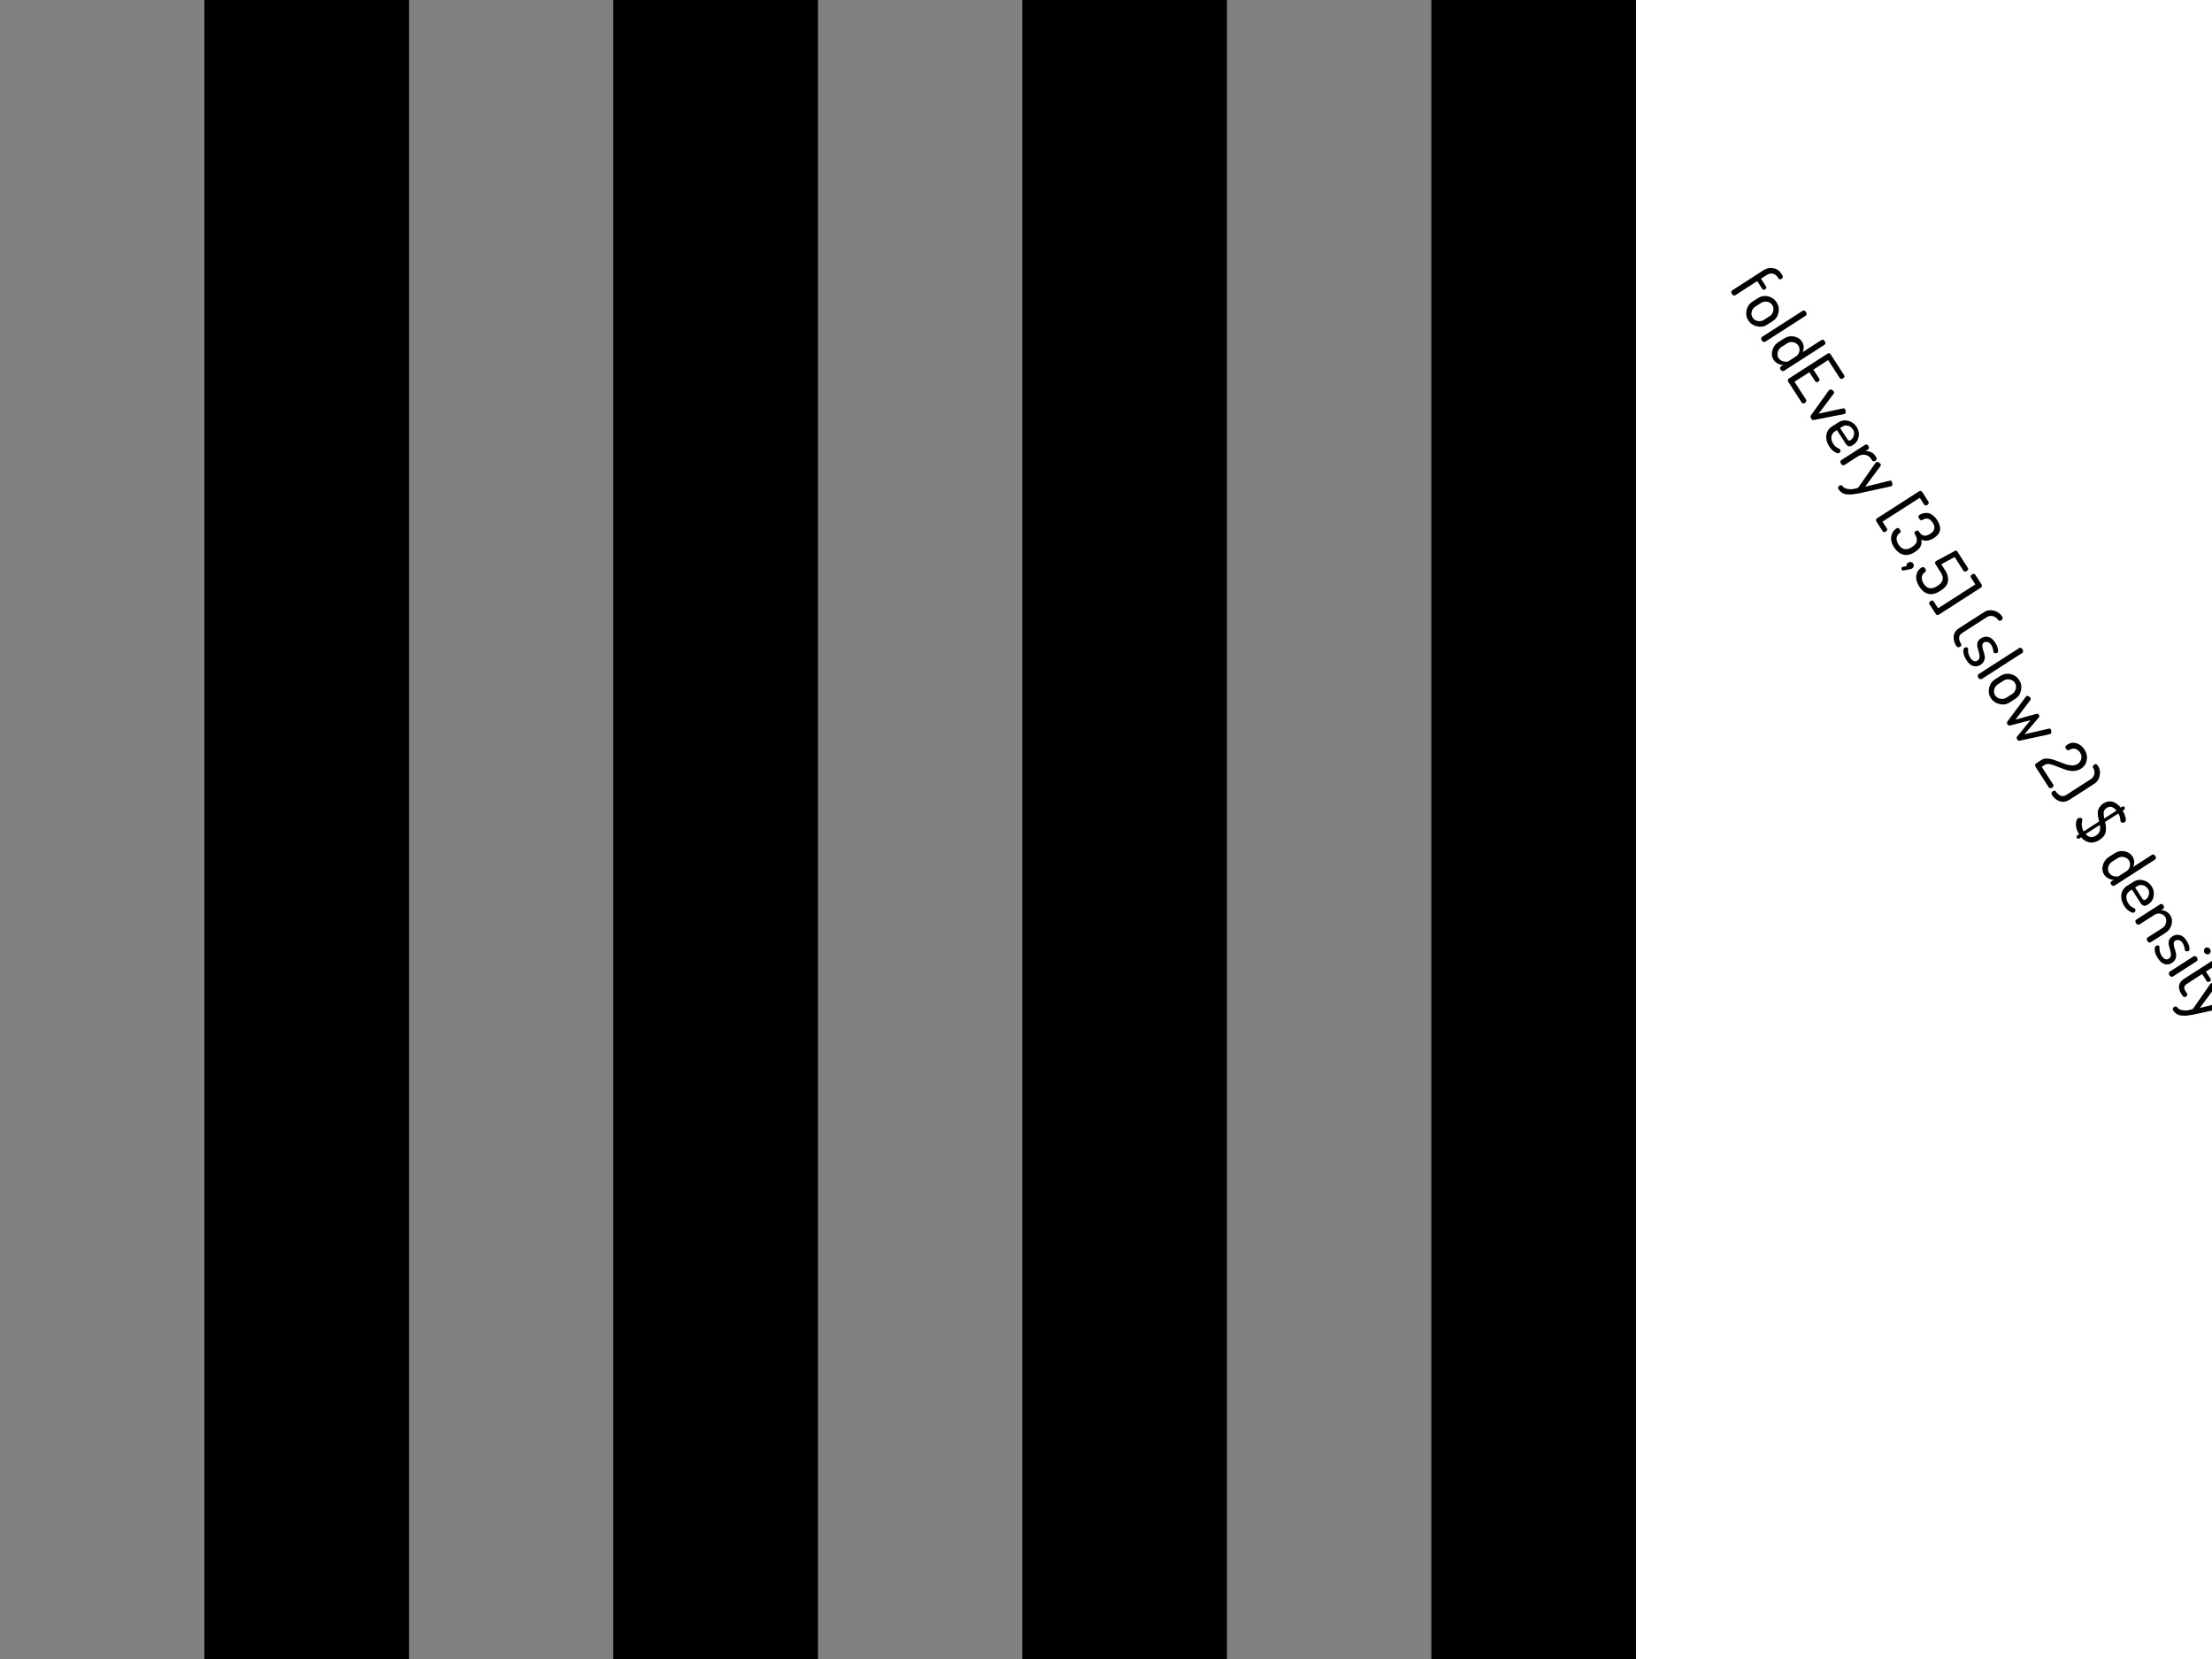 <?xml version="1.0" encoding="UTF-8"?>
<svg xmlns="http://www.w3.org/2000/svg" xmlns:xlink="http://www.w3.org/1999/xlink" width="384pt" height="288pt" viewBox="0 0 384 288" version="1.1">
<g id="surface129">
<path style=" stroke:none;fill-rule:nonzero;fill:rgb(0%,0%,0%);fill-opacity:1;" d="M 0 0 L 284 0 L 284 288 L 0 288 Z M 0 0 "/>
<path style=" stroke:none;fill-rule:nonzero;fill:rgb(50.196%,50.196%,50.196%);fill-opacity:1;" d="M 0 0 L 35.5 0 L 35.5 288 L 0 288 Z M 0 0 "/>
<path style=" stroke:none;fill-rule:nonzero;fill:rgb(0%,0%,0%);fill-opacity:1;" d="M 35.5 0 L 71 0 L 71 288 L 35.5 288 Z M 35.5 0 "/>
<path style=" stroke:none;fill-rule:nonzero;fill:rgb(50.196%,50.196%,50.196%);fill-opacity:1;" d="M 71 0 L 106.5 0 L 106.5 288 L 71 288 Z M 71 0 "/>
<path style=" stroke:none;fill-rule:nonzero;fill:rgb(0%,0%,0%);fill-opacity:1;" d="M 106.5 0 L 142 0 L 142 288 L 106.5 288 Z M 106.5 0 "/>
<path style=" stroke:none;fill-rule:nonzero;fill:rgb(50.196%,50.196%,50.196%);fill-opacity:1;" d="M 142 0 L 177.5 0 L 177.5 288 L 142 288 Z M 142 0 "/>
<path style=" stroke:none;fill-rule:nonzero;fill:rgb(0%,0%,0%);fill-opacity:1;" d="M 177.5 0 L 213 0 L 213 288 L 177.5 288 Z M 177.5 0 "/>
<path style=" stroke:none;fill-rule:nonzero;fill:rgb(50.196%,50.196%,50.196%);fill-opacity:1;" d="M 213 0 L 248.5 0 L 248.5 288 L 213 288 Z M 213 0 "/>
<path style=" stroke:none;fill-rule:nonzero;fill:rgb(0%,0%,0%);fill-opacity:1;" d="M 248.5 0 L 284 0 L 284 288 L 248.5 288 Z M 248.5 0 "/>
<path style=" stroke:none;fill-rule:nonzero;fill:rgb(0%,0%,0%);fill-opacity:1;" d="M 300.688 50.422 L 306.172 46.891 C 306.703 46.559 307.266 46.449 307.859 46.562 C 308.453 46.68 308.898 46.977 309.203 47.453 L 309.438 47.812 C 309.5 47.918 309.516 48.027 309.484 48.141 C 309.453 48.258 309.383 48.344 309.281 48.406 C 309.188 48.469 309.082 48.496 308.969 48.484 C 308.852 48.465 308.766 48.402 308.703 48.297 L 308.562 48.078 C 308.363 47.766 308.094 47.578 307.75 47.516 C 307.414 47.445 307.086 47.508 306.766 47.703 L 305.703 48.375 L 306.594 49.75 C 306.645 49.824 306.656 49.906 306.625 50 C 306.594 50.094 306.531 50.164 306.438 50.219 C 306.352 50.281 306.258 50.305 306.156 50.297 C 306.062 50.285 305.988 50.242 305.938 50.172 L 305.047 48.797 L 301.219 51.266 C 301.133 51.316 301.035 51.316 300.922 51.266 C 300.816 51.223 300.727 51.141 300.656 51.016 C 300.582 50.898 300.547 50.785 300.547 50.672 C 300.547 50.566 300.594 50.484 300.688 50.422 Z M 304.184 52.383 L 305.215 51.727 C 305.734 51.395 306.312 51.301 306.949 51.445 C 307.582 51.594 308.074 51.938 308.418 52.477 C 308.77 53.008 308.879 53.594 308.746 54.242 C 308.621 54.887 308.297 55.383 307.777 55.727 L 306.746 56.383 C 306.234 56.715 305.652 56.805 304.996 56.648 C 304.34 56.492 303.84 56.148 303.496 55.617 C 303.16 55.094 303.062 54.508 303.199 53.852 C 303.344 53.203 303.672 52.719 304.184 52.383 Z M 304.715 53.227 C 304.402 53.422 304.191 53.715 304.09 54.102 C 303.996 54.484 304.051 54.836 304.262 55.148 C 304.457 55.461 304.754 55.652 305.152 55.727 C 305.547 55.797 305.895 55.734 306.199 55.539 L 307.23 54.883 C 307.531 54.684 307.73 54.391 307.824 54.008 C 307.926 53.621 307.875 53.273 307.668 52.961 C 307.469 52.648 307.172 52.457 306.777 52.383 C 306.391 52.312 306.047 52.375 305.746 52.57 Z M 305.871 58.496 L 312.949 53.949 C 313.031 53.887 313.125 53.879 313.23 53.918 C 313.344 53.961 313.438 54.043 313.512 54.168 C 313.594 54.285 313.629 54.402 313.621 54.527 C 313.621 54.645 313.578 54.73 313.496 54.793 L 306.418 59.34 C 306.355 59.379 306.262 59.379 306.137 59.34 C 306.012 59.297 305.91 59.219 305.84 59.105 C 305.766 58.988 305.734 58.871 305.746 58.746 C 305.754 58.621 305.797 58.535 305.871 58.496 Z M 308.695 59.41 L 309.727 58.754 C 310.258 58.41 310.824 58.297 311.43 58.41 C 312.043 58.527 312.508 58.828 312.82 59.316 C 313.016 59.629 313.117 59.941 313.117 60.254 C 313.117 60.574 313.047 60.871 312.914 61.145 L 316.211 59.02 C 316.293 58.957 316.387 58.949 316.492 58.988 C 316.605 59.031 316.699 59.113 316.773 59.238 C 316.855 59.363 316.891 59.484 316.883 59.598 C 316.871 59.703 316.824 59.785 316.742 59.848 L 309.664 64.395 C 309.59 64.434 309.496 64.434 309.383 64.395 C 309.266 64.363 309.172 64.289 309.102 64.176 C 309.039 64.07 309.012 63.961 309.023 63.848 C 309.043 63.73 309.09 63.652 309.164 63.613 L 309.57 63.348 C 309.266 63.367 308.961 63.293 308.648 63.129 C 308.336 62.973 308.078 62.746 307.883 62.457 C 307.578 61.977 307.512 61.43 307.68 60.816 C 307.844 60.211 308.184 59.746 308.695 59.41 Z M 309.227 60.254 C 308.922 60.449 308.719 60.742 308.617 61.129 C 308.512 61.512 308.559 61.855 308.758 62.16 C 308.953 62.461 309.242 62.652 309.617 62.738 C 310 62.832 310.277 62.824 310.445 62.723 L 311.742 61.895 C 312.094 61.664 312.305 61.363 312.367 60.988 C 312.438 60.621 312.383 60.289 312.195 59.988 C 311.984 59.676 311.684 59.484 311.289 59.41 C 310.902 59.34 310.559 59.402 310.258 59.598 Z M 310.523 65.727 L 317.305 61.367 C 317.398 61.305 317.492 61.301 317.586 61.352 C 317.688 61.395 317.773 61.469 317.836 61.57 L 320.148 65.148 C 320.211 65.25 320.219 65.352 320.18 65.445 C 320.148 65.539 320.074 65.617 319.961 65.68 C 319.855 65.75 319.746 65.781 319.633 65.773 C 319.516 65.773 319.434 65.727 319.383 65.633 L 317.367 62.508 L 314.805 64.164 L 315.82 65.742 C 315.883 65.836 315.891 65.93 315.852 66.023 C 315.82 66.117 315.75 66.199 315.648 66.273 C 315.555 66.324 315.453 66.344 315.352 66.336 C 315.258 66.336 315.18 66.289 315.117 66.195 L 314.102 64.617 L 311.523 66.273 L 313.539 69.398 C 313.59 69.492 313.594 69.586 313.555 69.68 C 313.512 69.781 313.438 69.871 313.336 69.945 C 313.23 70.008 313.125 70.039 313.023 70.039 C 312.918 70.039 312.836 69.984 312.773 69.883 L 310.461 66.305 C 310.398 66.199 310.367 66.09 310.367 65.977 C 310.375 65.871 310.43 65.789 310.523 65.727 Z M 317.605 67.652 C 317.707 67.59 317.832 67.598 317.98 67.668 C 318.125 67.73 318.238 67.824 318.324 67.949 C 318.418 68.098 318.418 68.227 318.324 68.34 L 315.715 71.809 L 319.934 70.902 C 320.098 70.859 320.223 70.906 320.309 71.043 C 320.371 71.145 320.406 71.281 320.418 71.449 C 320.426 71.625 320.379 71.746 320.277 71.809 C 320.223 71.848 320.168 71.875 320.105 71.887 L 314.84 72.918 C 314.684 72.949 314.543 72.859 314.418 72.652 C 314.281 72.441 314.262 72.27 314.355 72.137 L 317.465 67.793 C 317.535 67.723 317.582 67.676 317.605 67.652 Z M 318.066 74.004 L 319.129 73.332 C 319.648 72.988 320.223 72.895 320.848 73.051 C 321.473 73.207 321.961 73.562 322.316 74.113 C 322.66 74.637 322.773 75.195 322.66 75.801 C 322.555 76.414 322.238 76.895 321.707 77.238 C 321.508 77.363 321.336 77.441 321.191 77.473 C 321.043 77.504 320.918 77.488 320.816 77.426 C 320.711 77.363 320.621 77.289 320.551 77.207 C 320.477 77.133 320.395 77.02 320.301 76.863 L 318.879 74.66 L 318.582 74.863 C 318.195 75.102 317.977 75.426 317.926 75.832 C 317.883 76.238 317.996 76.652 318.27 77.082 C 318.414 77.309 318.57 77.48 318.738 77.598 C 318.914 77.723 319.07 77.809 319.207 77.863 C 319.34 77.926 319.426 77.988 319.457 78.051 C 319.52 78.145 319.527 78.254 319.488 78.379 C 319.445 78.504 319.379 78.59 319.285 78.645 C 319.137 78.738 318.883 78.68 318.52 78.473 C 318.164 78.273 317.84 77.949 317.551 77.504 C 317.133 76.848 316.965 76.191 317.051 75.535 C 317.145 74.887 317.48 74.379 318.066 74.004 Z M 319.441 74.301 L 320.645 76.16 C 320.758 76.336 320.855 76.441 320.941 76.473 C 321.023 76.512 321.121 76.492 321.238 76.41 C 321.551 76.211 321.746 75.926 321.832 75.551 C 321.926 75.184 321.867 74.848 321.66 74.535 C 321.449 74.215 321.164 74.004 320.801 73.91 C 320.445 73.816 320.113 73.875 319.801 74.082 Z M 319.609 79.902 L 323.812 77.199 C 323.895 77.148 323.988 77.145 324.094 77.184 C 324.195 77.227 324.289 77.309 324.375 77.434 C 324.438 77.539 324.461 77.648 324.453 77.762 C 324.453 77.867 324.41 77.945 324.328 77.996 L 323.844 78.309 C 324.156 78.289 324.469 78.348 324.781 78.48 C 325.094 78.605 325.344 78.816 325.531 79.105 L 325.75 79.449 C 325.801 79.531 325.805 79.625 325.766 79.73 C 325.734 79.844 325.664 79.934 325.562 79.996 C 325.469 80.066 325.363 80.094 325.25 80.074 C 325.133 80.062 325.051 80.016 325 79.934 L 324.781 79.59 C 324.551 79.246 324.219 79.039 323.781 78.965 C 323.344 78.883 322.906 78.98 322.469 79.262 L 320.156 80.746 C 320.094 80.785 320 80.785 319.875 80.746 C 319.758 80.703 319.664 80.625 319.594 80.512 C 319.52 80.395 319.484 80.277 319.484 80.152 C 319.492 80.027 319.535 79.941 319.609 79.902 Z M 325.684 80.234 C 325.797 80.172 325.934 80.18 326.09 80.25 C 326.246 80.312 326.363 80.406 326.449 80.531 C 326.531 80.668 326.531 80.793 326.449 80.906 L 323.777 84.5 L 328.09 83.438 C 328.223 83.414 328.328 83.469 328.402 83.594 C 328.473 83.707 328.512 83.852 328.512 84.031 C 328.52 84.207 328.469 84.332 328.355 84.406 C 328.312 84.426 328.27 84.438 328.23 84.438 L 323.137 85.547 L 322.496 85.688 C 322.391 85.695 322.188 85.723 321.887 85.766 C 321.594 85.816 321.375 85.844 321.23 85.844 C 321.086 85.844 320.895 85.832 320.652 85.812 C 320.414 85.801 320.223 85.766 320.074 85.703 C 319.93 85.641 319.773 85.547 319.605 85.422 C 319.441 85.297 319.305 85.148 319.199 84.984 C 319.023 84.711 319.059 84.492 319.309 84.328 C 319.551 84.18 319.723 84.191 319.824 84.359 C 320.023 84.66 320.387 84.844 320.918 84.906 C 321.438 84.977 321.996 84.895 322.59 84.656 L 325.59 80.344 C 325.621 80.305 325.652 80.266 325.684 80.234 Z M 325.801 90.012 L 333.191 85.262 C 333.273 85.211 333.367 85.207 333.473 85.246 C 333.574 85.289 333.66 85.355 333.723 85.449 L 334.785 87.105 C 334.836 87.199 334.84 87.301 334.801 87.402 C 334.77 87.496 334.699 87.582 334.598 87.652 C 334.492 87.715 334.383 87.746 334.27 87.746 C 334.164 87.746 334.086 87.699 334.035 87.605 L 333.27 86.418 L 326.801 90.559 L 327.566 91.746 C 327.617 91.84 327.629 91.934 327.598 92.027 C 327.566 92.121 327.492 92.207 327.379 92.293 C 327.285 92.344 327.18 92.371 327.066 92.371 C 326.961 92.371 326.883 92.324 326.832 92.23 L 325.77 90.574 C 325.707 90.48 325.676 90.375 325.676 90.262 C 325.676 90.145 325.715 90.062 325.801 90.012 Z M 329.164 91.773 C 329.32 91.672 329.438 91.633 329.523 91.664 C 329.617 91.688 329.711 91.77 329.805 91.914 C 329.906 92.07 329.953 92.203 329.945 92.305 C 329.934 92.398 329.871 92.484 329.758 92.555 C 329.496 92.719 329.328 92.98 329.258 93.336 C 329.195 93.688 329.305 94.09 329.586 94.539 C 330.168 95.434 330.93 95.586 331.867 94.992 L 332.039 94.867 C 332.871 94.336 332.996 93.621 332.414 92.727 C 332.289 92.52 332.34 92.344 332.57 92.195 C 332.809 92.039 332.992 92.066 333.117 92.273 C 333.367 92.656 333.641 92.891 333.945 92.977 C 334.258 93.059 334.637 92.953 335.086 92.664 C 335.875 92.164 336.027 91.535 335.539 90.773 C 335.258 90.336 334.961 90.094 334.648 90.039 C 334.344 89.988 334.062 90.051 333.805 90.227 C 333.555 90.383 333.344 90.328 333.18 90.055 C 333.055 89.867 333 89.727 333.023 89.633 C 333.043 89.539 333.137 89.441 333.305 89.336 C 333.48 89.223 333.68 89.145 333.898 89.102 C 334.125 89.051 334.371 89.035 334.633 89.055 C 334.902 89.078 335.184 89.195 335.477 89.414 C 335.777 89.625 336.055 89.922 336.305 90.305 C 337.125 91.598 336.945 92.621 335.758 93.383 C 335.328 93.652 334.922 93.809 334.539 93.852 C 334.152 93.891 333.82 93.828 333.539 93.664 C 333.703 94.516 333.387 95.199 332.586 95.711 L 332.414 95.836 C 331.664 96.305 330.98 96.449 330.367 96.273 C 329.762 96.105 329.246 95.695 328.82 95.039 C 328.371 94.34 328.203 93.688 328.32 93.086 C 328.445 92.492 328.727 92.055 329.164 91.773 Z M 331.246 97.668 C 331.402 97.574 331.562 97.543 331.73 97.574 C 331.895 97.594 332.027 97.676 332.121 97.824 C 332.215 97.969 332.246 98.125 332.215 98.293 C 332.184 98.457 332.082 98.594 331.918 98.699 C 331.812 98.77 331.312 98.887 330.418 99.043 C 330.305 99.062 330.215 99.02 330.152 98.918 C 330.102 98.832 330.082 98.746 330.09 98.652 C 330.09 98.566 330.129 98.504 330.199 98.465 C 330.242 98.434 330.285 98.41 330.324 98.402 L 330.965 98.293 C 330.922 98.031 331.016 97.824 331.246 97.668 Z M 333.543 98.539 C 333.812 98.363 334.035 98.422 334.215 98.711 C 334.402 98.992 334.379 99.207 334.152 99.352 C 333.828 99.559 333.652 99.844 333.621 100.211 C 333.598 100.586 333.707 100.961 333.949 101.336 C 334.23 101.762 334.562 102.016 334.949 102.102 C 335.344 102.184 335.77 102.074 336.23 101.773 L 336.434 101.648 C 336.891 101.355 337.156 101.016 337.23 100.633 C 337.312 100.246 337.219 99.844 336.949 99.43 L 336.027 97.992 C 335.859 97.734 335.887 97.535 336.105 97.398 C 336.176 97.348 336.262 97.301 336.355 97.258 L 339.324 95.664 C 339.52 95.551 339.668 95.562 339.762 95.695 L 341.621 98.602 C 341.684 98.695 341.691 98.789 341.652 98.883 C 341.609 98.977 341.535 99.062 341.434 99.133 C 341.328 99.195 341.219 99.227 341.105 99.227 C 341 99.227 340.918 99.18 340.855 99.086 L 339.324 96.695 L 337.012 97.961 L 337.668 98.977 C 338.082 99.633 338.25 100.266 338.168 100.883 C 338.082 101.496 337.684 102.031 336.965 102.492 L 336.762 102.617 C 336.02 103.094 335.344 103.25 334.73 103.086 C 334.125 102.918 333.613 102.508 333.199 101.852 C 332.762 101.172 332.582 100.527 332.668 99.914 C 332.762 99.312 333.051 98.852 333.543 98.539 Z M 335.125 104.359 C 335.238 104.273 335.344 104.242 335.438 104.25 C 335.539 104.262 335.617 104.305 335.672 104.391 L 336.453 105.594 L 342.922 101.453 L 342.141 100.25 C 342.086 100.168 342.082 100.074 342.125 99.969 C 342.164 99.867 342.238 99.781 342.344 99.719 C 342.445 99.648 342.551 99.617 342.656 99.625 C 342.758 99.625 342.836 99.668 342.891 99.75 L 343.969 101.406 C 344.031 101.512 344.055 101.621 344.047 101.734 C 344.047 101.852 344.004 101.934 343.922 101.984 L 336.531 106.734 C 336.445 106.785 336.352 106.789 336.25 106.75 C 336.156 106.707 336.078 106.633 336.016 106.531 L 334.938 104.875 C 334.883 104.789 334.879 104.695 334.922 104.594 C 334.961 104.488 335.031 104.41 335.125 104.359 Z M 340.113 109.035 L 344.395 106.285 C 344.926 105.941 345.496 105.848 346.113 106.004 C 346.738 106.152 347.215 106.484 347.551 107.004 C 347.727 107.277 347.691 107.496 347.441 107.66 C 347.324 107.734 347.215 107.77 347.113 107.77 C 347.02 107.762 346.941 107.715 346.879 107.629 C 346.637 107.266 346.324 107.043 345.941 106.957 C 345.566 106.875 345.227 106.934 344.926 107.129 L 340.645 109.879 C 340.277 110.105 340.098 110.395 340.098 110.738 C 340.105 111.082 340.215 111.418 340.426 111.754 C 340.551 111.941 340.488 112.117 340.238 112.285 C 339.988 112.441 339.77 112.379 339.582 112.098 C 339.238 111.555 339.098 110.996 339.16 110.426 C 339.23 109.852 339.551 109.391 340.113 109.035 Z M 341.062 112.445 C 341.145 112.395 341.242 112.367 341.359 112.367 C 341.484 112.367 341.57 112.41 341.625 112.492 C 341.664 112.547 341.676 112.641 341.656 112.789 C 341.645 112.945 341.66 113.141 341.703 113.383 C 341.754 113.633 341.859 113.887 342.016 114.148 C 342.234 114.48 342.453 114.684 342.672 114.758 C 342.891 114.828 343.094 114.805 343.281 114.68 C 343.5 114.543 343.617 114.344 343.641 114.086 C 343.66 113.824 343.625 113.555 343.531 113.273 C 343.445 112.992 343.367 112.703 343.297 112.414 C 343.223 112.125 343.223 111.832 343.297 111.539 C 343.379 111.25 343.578 111.004 343.891 110.805 C 344.273 110.555 344.691 110.477 345.141 110.57 C 345.598 110.664 346.004 110.992 346.359 111.555 C 346.598 111.91 346.754 112.27 346.828 112.633 C 346.91 113.008 346.879 113.234 346.734 113.32 C 346.66 113.371 346.551 113.398 346.406 113.398 C 346.258 113.406 346.156 113.367 346.094 113.273 C 346.082 113.242 346.051 113.078 346 112.789 C 345.945 112.5 345.848 112.238 345.703 112.008 C 345.504 111.695 345.281 111.516 345.031 111.461 C 344.789 111.398 344.578 111.426 344.391 111.539 C 344.211 111.656 344.125 111.832 344.125 112.07 C 344.125 112.312 344.172 112.57 344.266 112.852 C 344.367 113.141 344.453 113.434 344.516 113.727 C 344.586 114.027 344.57 114.328 344.469 114.633 C 344.363 114.934 344.145 115.195 343.812 115.414 C 343.383 115.684 342.953 115.746 342.516 115.602 C 342.086 115.465 341.707 115.125 341.375 114.586 C 341.07 114.137 340.895 113.695 340.844 113.258 C 340.801 112.828 340.875 112.562 341.062 112.445 Z M 343.461 117.043 L 350.539 112.496 C 350.621 112.434 350.715 112.426 350.82 112.465 C 350.934 112.508 351.027 112.59 351.102 112.715 C 351.184 112.832 351.219 112.949 351.211 113.074 C 351.211 113.191 351.168 113.277 351.086 113.34 L 344.008 117.887 C 343.945 117.926 343.852 117.926 343.727 117.887 C 343.602 117.844 343.5 117.766 343.43 117.652 C 343.355 117.535 343.324 117.418 343.336 117.293 C 343.344 117.168 343.387 117.082 343.461 117.043 Z M 346.289 117.957 L 347.32 117.301 C 347.84 116.969 348.418 116.875 349.055 117.02 C 349.688 117.168 350.18 117.512 350.523 118.051 C 350.875 118.582 350.984 119.168 350.852 119.816 C 350.727 120.461 350.402 120.957 349.883 121.301 L 348.852 121.957 C 348.34 122.289 347.758 122.379 347.102 122.223 C 346.445 122.066 345.945 121.723 345.602 121.191 C 345.266 120.668 345.168 120.082 345.305 119.426 C 345.449 118.777 345.777 118.293 346.289 117.957 Z M 346.82 118.801 C 346.508 118.996 346.297 119.289 346.195 119.676 C 346.102 120.059 346.156 120.41 346.367 120.723 C 346.562 121.035 346.859 121.227 347.258 121.301 C 347.652 121.371 348 121.309 348.305 121.113 L 349.336 120.457 C 349.637 120.258 349.836 119.965 349.93 119.582 C 350.031 119.195 349.98 118.848 349.773 118.535 C 349.574 118.223 349.277 118.031 348.883 117.957 C 348.496 117.887 348.152 117.949 347.852 118.145 Z M 351.77 120.852 C 351.871 120.789 351.992 120.789 352.129 120.852 C 352.273 120.914 352.387 121.008 352.473 121.133 C 352.566 121.281 352.566 121.41 352.473 121.523 L 349.879 124.93 L 353.551 123.914 C 353.707 123.871 353.836 123.934 353.941 124.102 C 354.055 124.266 354.055 124.414 353.941 124.539 L 351.457 127.461 L 355.676 126.492 C 355.801 126.438 355.91 126.484 356.004 126.633 C 356.074 126.758 356.113 126.898 356.113 127.055 C 356.113 127.211 356.059 127.32 355.957 127.383 C 355.902 127.422 355.848 127.449 355.785 127.461 L 350.598 128.586 C 350.43 128.617 350.293 128.543 350.191 128.367 C 350.066 128.18 350.051 128.023 350.145 127.898 L 352.488 125.023 L 348.941 125.945 C 348.762 125.984 348.613 125.914 348.488 125.727 C 348.371 125.547 348.371 125.387 348.488 125.242 L 351.645 121.008 C 351.707 120.926 351.746 120.875 351.77 120.852 Z M 353.43 132.547 L 354.414 131.906 C 354.715 131.719 355.086 131.648 355.523 131.688 C 355.961 131.73 356.402 131.84 356.852 132.016 L 358.211 132.531 C 358.656 132.707 359.102 132.816 359.539 132.859 C 359.984 132.898 360.355 132.828 360.648 132.641 C 360.969 132.43 361.184 132.148 361.289 131.781 C 361.402 131.406 361.336 131.023 361.086 130.625 C 360.867 130.293 360.59 130.086 360.258 130 C 359.934 129.906 359.602 129.969 359.258 130.188 C 359.164 130.25 359.055 130.262 358.93 130.219 C 358.812 130.18 358.715 130.094 358.633 129.969 C 358.465 129.711 358.547 129.477 358.883 129.266 C 359.391 128.934 359.93 128.855 360.492 129.031 C 361.055 129.211 361.512 129.574 361.867 130.125 C 362.242 130.719 362.371 131.336 362.258 131.969 C 362.141 132.602 361.805 133.098 361.242 133.453 C 360.898 133.672 360.516 133.797 360.102 133.828 C 359.695 133.859 359.305 133.82 358.93 133.719 C 358.555 133.613 358.168 133.484 357.773 133.328 L 356.68 132.906 C 356.355 132.77 356.039 132.68 355.727 132.641 C 355.414 132.609 355.156 132.656 354.961 132.781 L 354.445 133.125 L 356.445 136.219 C 356.496 136.301 356.5 136.395 356.461 136.5 C 356.418 136.602 356.344 136.688 356.242 136.75 C 356.148 136.812 356.043 136.836 355.93 136.828 C 355.812 136.828 355.73 136.785 355.68 136.703 L 353.367 133.109 C 353.312 133.023 353.289 132.922 353.289 132.797 C 353.297 132.68 353.344 132.598 353.43 132.547 Z M 356.348 137.371 C 356.598 137.207 356.777 137.215 356.895 137.402 C 357.113 137.734 357.379 137.973 357.691 138.121 C 358.004 138.266 358.34 138.223 358.707 137.996 L 362.988 135.246 C 363.289 135.051 363.48 134.77 363.566 134.402 C 363.66 134.027 363.586 133.652 363.348 133.277 C 363.293 133.195 363.285 133.105 363.316 133.012 C 363.355 132.91 363.434 132.82 363.551 132.746 C 363.801 132.582 364.008 132.633 364.176 132.902 C 364.52 133.426 364.629 134.004 364.504 134.637 C 364.387 135.262 364.066 135.746 363.535 136.09 L 359.254 138.84 C 358.691 139.191 358.133 139.281 357.582 139.105 C 357.039 138.938 356.59 138.578 356.238 138.027 C 356.059 137.746 356.098 137.527 356.348 137.371 Z M 360.75 142.055 C 360.863 141.984 360.992 141.957 361.141 141.977 C 361.285 141.988 361.391 142.035 361.453 142.117 C 361.484 142.172 361.488 142.273 361.469 142.43 C 361.445 142.574 361.422 142.727 361.391 142.883 C 361.359 143.039 361.367 143.246 361.422 143.508 C 361.473 143.777 361.57 144.055 361.719 144.336 L 364.406 142.602 L 364.25 141.93 C 364.219 141.773 364.191 141.562 364.172 141.289 C 364.16 141.008 364.18 140.785 364.234 140.617 C 364.297 140.441 364.398 140.25 364.547 140.039 C 364.703 139.82 364.898 139.633 365.141 139.477 C 365.453 139.281 365.754 139.164 366.047 139.133 C 366.348 139.094 366.625 139.125 366.875 139.227 C 367.133 139.332 367.363 139.461 367.562 139.617 C 367.77 139.773 367.969 139.969 368.156 140.195 L 368.453 140.008 C 368.504 139.977 368.566 139.973 368.641 139.992 C 368.711 140.004 368.773 140.051 368.828 140.133 C 368.859 140.195 368.867 140.273 368.859 140.367 C 368.859 140.453 368.832 140.508 368.781 140.539 L 368.484 140.727 C 368.734 141.133 368.906 141.539 369 141.945 C 369.094 142.344 369.047 142.602 368.859 142.727 C 368.766 142.789 368.641 142.82 368.484 142.82 C 368.336 142.828 368.227 142.777 368.156 142.664 C 368.133 142.633 368.102 142.453 368.062 142.133 C 368.02 141.812 367.914 141.504 367.75 141.211 L 365.422 142.695 C 365.516 143.008 365.566 143.277 365.578 143.508 C 365.598 143.734 365.594 143.996 365.562 144.289 C 365.531 144.59 365.422 144.867 365.234 145.117 C 365.047 145.367 364.785 145.602 364.453 145.82 C 363.867 146.195 363.301 146.336 362.75 146.242 C 362.195 146.148 361.707 145.852 361.281 145.352 L 360.922 145.586 C 360.867 145.617 360.801 145.617 360.719 145.586 C 360.633 145.562 360.578 145.523 360.547 145.461 C 360.492 145.375 360.473 145.293 360.484 145.211 C 360.504 145.137 360.539 145.086 360.594 145.055 L 360.938 144.836 C 360.562 144.25 360.375 143.68 360.375 143.117 C 360.383 142.562 360.508 142.211 360.75 142.055 Z M 365.734 140.242 C 365.422 140.453 365.242 140.695 365.203 140.977 C 365.172 141.258 365.203 141.629 365.297 142.086 L 367.422 140.727 C 366.867 140.039 366.305 139.879 365.734 140.242 Z M 362.062 144.789 C 362.594 145.391 363.191 145.48 363.859 145.055 C 364.211 144.824 364.43 144.559 364.516 144.258 C 364.598 143.965 364.602 143.617 364.531 143.211 Z M 366.074 148.777 L 367.105 148.121 C 367.637 147.777 368.203 147.664 368.809 147.777 C 369.422 147.895 369.887 148.195 370.199 148.684 C 370.395 148.996 370.496 149.309 370.496 149.621 C 370.496 149.941 370.426 150.238 370.293 150.512 L 373.59 148.387 C 373.672 148.324 373.766 148.316 373.871 148.355 C 373.984 148.398 374.078 148.48 374.152 148.605 C 374.234 148.73 374.27 148.852 374.262 148.965 C 374.25 149.07 374.203 149.152 374.121 149.215 L 367.043 153.762 C 366.969 153.801 366.875 153.801 366.762 153.762 C 366.645 153.73 366.551 153.656 366.48 153.543 C 366.418 153.438 366.391 153.328 366.402 153.215 C 366.422 153.098 366.469 153.02 366.543 152.98 L 366.949 152.715 C 366.645 152.734 366.34 152.66 366.027 152.496 C 365.715 152.34 365.457 152.113 365.262 151.824 C 364.957 151.344 364.891 150.797 365.059 150.184 C 365.223 149.578 365.562 149.113 366.074 148.777 Z M 366.605 149.621 C 366.301 149.816 366.098 150.109 365.996 150.496 C 365.891 150.879 365.938 151.223 366.137 151.527 C 366.332 151.828 366.621 152.02 366.996 152.105 C 367.379 152.199 367.656 152.191 367.824 152.09 L 369.121 151.262 C 369.473 151.031 369.684 150.73 369.746 150.355 C 369.816 149.988 369.762 149.656 369.574 149.355 C 369.363 149.043 369.062 148.852 368.668 148.777 C 368.281 148.707 367.938 148.77 367.637 148.965 Z M 369.277 153.766 L 370.34 153.094 C 370.859 152.75 371.434 152.656 372.059 152.812 C 372.684 152.969 373.172 153.324 373.527 153.875 C 373.871 154.398 373.984 154.957 373.871 155.562 C 373.766 156.176 373.449 156.656 372.918 157 C 372.719 157.125 372.547 157.203 372.402 157.234 C 372.254 157.266 372.129 157.25 372.027 157.188 C 371.922 157.125 371.832 157.051 371.762 156.969 C 371.688 156.895 371.605 156.781 371.512 156.625 L 370.09 154.422 L 369.793 154.625 C 369.406 154.863 369.188 155.188 369.137 155.594 C 369.094 156 369.207 156.414 369.48 156.844 C 369.625 157.07 369.781 157.242 369.949 157.359 C 370.125 157.484 370.281 157.57 370.418 157.625 C 370.551 157.688 370.637 157.75 370.668 157.812 C 370.73 157.906 370.738 158.016 370.699 158.141 C 370.656 158.266 370.59 158.352 370.496 158.406 C 370.348 158.5 370.094 158.441 369.73 158.234 C 369.375 158.035 369.051 157.711 368.762 157.266 C 368.344 156.609 368.176 155.953 368.262 155.297 C 368.355 154.648 368.691 154.141 369.277 153.766 Z M 370.652 154.062 L 371.855 155.922 C 371.969 156.098 372.066 156.203 372.152 156.234 C 372.234 156.273 372.332 156.254 372.449 156.172 C 372.762 155.973 372.957 155.688 373.043 155.312 C 373.137 154.945 373.078 154.609 372.871 154.297 C 372.66 153.977 372.375 153.766 372.012 153.672 C 371.656 153.578 371.324 153.637 371.012 153.844 Z M 370.824 159.664 L 375.027 156.961 C 375.109 156.91 375.203 156.906 375.309 156.945 C 375.41 156.988 375.504 157.07 375.59 157.195 C 375.652 157.289 375.676 157.395 375.668 157.508 C 375.656 157.625 375.613 157.707 375.543 157.758 L 375.121 158.039 C 375.41 158 375.703 158.055 375.996 158.211 C 376.297 158.359 376.551 158.586 376.762 158.898 C 377.062 159.367 377.137 159.898 376.98 160.492 C 376.832 161.094 376.496 161.57 375.965 161.914 L 373.355 163.586 C 373.262 163.648 373.16 163.652 373.059 163.602 C 372.953 163.547 372.863 163.469 372.793 163.367 C 372.719 163.25 372.676 163.137 372.668 163.023 C 372.668 162.906 372.715 162.82 372.809 162.758 L 375.418 161.086 C 375.719 160.887 375.918 160.594 376.012 160.211 C 376.113 159.824 376.066 159.477 375.871 159.164 C 375.684 158.883 375.406 158.703 375.043 158.617 C 374.688 158.535 374.332 158.609 373.98 158.836 L 371.371 160.508 C 371.309 160.547 371.215 160.543 371.09 160.492 C 370.965 160.449 370.871 160.375 370.809 160.273 C 370.734 160.156 370.699 160.039 370.699 159.914 C 370.707 159.789 370.75 159.703 370.824 159.664 Z M 374.289 164.195 C 374.371 164.145 374.469 164.117 374.586 164.117 C 374.711 164.117 374.797 164.16 374.852 164.242 C 374.891 164.297 374.902 164.391 374.883 164.539 C 374.871 164.695 374.887 164.891 374.93 165.133 C 374.98 165.383 375.086 165.637 375.242 165.898 C 375.461 166.23 375.68 166.434 375.898 166.508 C 376.117 166.578 376.32 166.555 376.508 166.43 C 376.727 166.293 376.844 166.094 376.867 165.836 C 376.887 165.574 376.852 165.305 376.758 165.023 C 376.672 164.742 376.594 164.453 376.523 164.164 C 376.449 163.875 376.449 163.582 376.523 163.289 C 376.605 163 376.805 162.754 377.117 162.555 C 377.5 162.305 377.918 162.227 378.367 162.32 C 378.824 162.414 379.23 162.742 379.586 163.305 C 379.824 163.66 379.98 164.02 380.055 164.383 C 380.137 164.758 380.105 164.984 379.961 165.07 C 379.887 165.121 379.777 165.148 379.633 165.148 C 379.484 165.156 379.383 165.117 379.32 165.023 C 379.309 164.992 379.277 164.828 379.227 164.539 C 379.172 164.25 379.074 163.988 378.93 163.758 C 378.73 163.445 378.508 163.266 378.258 163.211 C 378.016 163.148 377.805 163.176 377.617 163.289 C 377.438 163.406 377.352 163.582 377.352 163.82 C 377.352 164.062 377.398 164.32 377.492 164.602 C 377.594 164.891 377.68 165.184 377.742 165.477 C 377.812 165.777 377.797 166.078 377.695 166.383 C 377.59 166.684 377.371 166.945 377.039 167.164 C 376.609 167.434 376.18 167.496 375.742 167.352 C 375.312 167.215 374.934 166.875 374.602 166.336 C 374.297 165.887 374.121 165.445 374.07 165.008 C 374.027 164.578 374.102 164.312 374.289 164.195 Z M 382.613 164.918 C 382.645 164.754 382.723 164.633 382.848 164.559 C 382.973 164.477 383.113 164.457 383.27 164.496 C 383.434 164.527 383.57 164.621 383.676 164.777 C 383.758 164.914 383.785 165.066 383.754 165.23 C 383.723 165.398 383.645 165.523 383.52 165.605 C 383.395 165.68 383.246 165.695 383.082 165.652 C 382.914 165.613 382.785 165.523 382.691 165.387 C 382.605 165.242 382.582 165.086 382.613 164.918 Z M 376.629 168.699 L 380.832 165.996 C 380.914 165.945 381.008 165.945 381.113 165.996 C 381.227 166.039 381.32 166.117 381.395 166.23 C 381.465 166.355 381.504 166.477 381.504 166.59 C 381.504 166.707 381.461 166.789 381.379 166.84 L 377.176 169.543 C 377.113 169.582 377.02 169.582 376.895 169.543 C 376.777 169.5 376.684 169.422 376.613 169.309 C 376.539 169.191 376.504 169.074 376.504 168.949 C 376.512 168.824 376.555 168.738 376.629 168.699 Z M 379.164 169.918 L 384.352 166.59 C 384.434 166.539 384.531 166.539 384.648 166.59 C 384.762 166.633 384.852 166.699 384.914 166.793 C 384.984 166.91 385.016 167.035 385.008 167.168 C 385.008 167.293 384.965 167.383 384.883 167.434 L 382.945 168.668 L 383.758 169.934 C 383.809 170.008 383.812 170.09 383.773 170.184 C 383.742 170.27 383.68 170.332 383.586 170.387 C 383.5 170.449 383.414 170.473 383.32 170.465 C 383.227 170.465 383.152 170.426 383.102 170.355 L 382.289 169.09 L 379.695 170.762 C 379.402 170.949 379.234 171.141 379.195 171.34 C 379.152 171.535 379.23 171.793 379.43 172.105 L 379.633 172.418 C 379.703 172.531 379.727 172.641 379.695 172.746 C 379.672 172.859 379.609 172.949 379.508 173.012 C 379.402 173.082 379.293 173.105 379.18 173.074 C 379.062 173.051 378.969 172.988 378.898 172.887 L 378.695 172.574 C 377.984 171.457 378.141 170.574 379.164 169.918 Z M 383.785 170.719 C 383.898 170.656 384.035 170.664 384.191 170.734 C 384.348 170.797 384.465 170.891 384.551 171.016 C 384.633 171.152 384.633 171.277 384.551 171.391 L 381.879 174.984 L 386.191 173.922 C 386.324 173.898 386.43 173.953 386.504 174.078 C 386.574 174.191 386.613 174.336 386.613 174.516 C 386.621 174.691 386.57 174.816 386.457 174.891 C 386.414 174.91 386.371 174.922 386.332 174.922 L 381.238 176.031 L 380.598 176.172 C 380.492 176.18 380.289 176.207 379.988 176.25 C 379.695 176.301 379.477 176.328 379.332 176.328 C 379.188 176.328 378.996 176.316 378.754 176.297 C 378.516 176.285 378.324 176.25 378.176 176.188 C 378.031 176.125 377.875 176.031 377.707 175.906 C 377.543 175.781 377.406 175.633 377.301 175.469 C 377.125 175.195 377.16 174.977 377.41 174.812 C 377.652 174.664 377.824 174.676 377.926 174.844 C 378.125 175.145 378.488 175.328 379.02 175.391 C 379.539 175.461 380.098 175.379 380.691 175.141 L 383.691 170.828 C 383.723 170.789 383.754 170.75 383.785 170.719 Z M 389.273 176.246 C 389.406 176.164 389.559 176.152 389.727 176.215 L 391.414 176.434 C 391.57 176.457 391.672 176.508 391.727 176.59 C 391.789 176.695 391.82 176.805 391.82 176.918 C 391.82 177.035 391.773 177.121 391.68 177.184 L 384.883 181.543 C 384.789 181.605 384.684 181.609 384.57 181.559 C 384.465 181.504 384.375 181.418 384.305 181.293 C 384.23 181.176 384.195 181.062 384.195 180.949 C 384.195 180.832 384.242 180.746 384.336 180.684 L 390.148 176.949 L 389.352 176.934 C 389.234 176.914 389.156 176.867 389.117 176.793 C 389.055 176.711 389.039 176.617 389.07 176.512 C 389.109 176.398 389.18 176.309 389.273 176.246 Z M 387.508 181.562 L 390.555 179.609 C 391.312 179.121 391.996 178.969 392.602 179.156 C 393.203 179.336 393.719 179.758 394.148 180.422 C 394.586 181.09 394.75 181.727 394.648 182.328 C 394.555 182.93 394.266 183.383 393.789 183.688 C 393.539 183.844 393.324 183.789 393.148 183.531 C 392.961 183.238 392.98 183.02 393.211 182.875 C 393.512 182.676 393.672 182.391 393.695 182.016 C 393.727 181.641 393.621 181.266 393.383 180.891 C 392.809 179.996 392.047 179.855 391.102 180.469 L 389.68 181.375 C 390.305 181.438 390.824 181.797 391.242 182.453 C 392.117 183.805 391.875 184.914 390.523 185.781 L 390.305 185.922 C 389.543 186.41 388.855 186.57 388.242 186.406 C 387.637 186.238 387.121 185.828 386.695 185.172 C 386.277 184.516 386.117 183.867 386.211 183.234 C 386.312 182.609 386.746 182.055 387.508 181.562 Z M 388.023 182.453 C 387.062 183.055 386.867 183.801 387.43 184.688 C 388 185.57 388.766 185.711 389.727 185.109 L 389.93 184.969 C 390.844 184.383 391.016 183.648 390.445 182.766 C 389.883 181.883 389.172 181.711 388.32 182.25 Z M 391.105 189.332 C 391.219 189.262 391.348 189.234 391.496 189.254 C 391.641 189.266 391.746 189.312 391.809 189.395 C 391.84 189.449 391.844 189.551 391.824 189.707 C 391.801 189.852 391.777 190.004 391.746 190.16 C 391.715 190.316 391.723 190.523 391.777 190.785 C 391.828 191.055 391.926 191.332 392.074 191.613 L 394.762 189.879 L 394.605 189.207 C 394.574 189.051 394.547 188.84 394.527 188.566 C 394.516 188.285 394.535 188.062 394.59 187.895 C 394.652 187.719 394.754 187.527 394.902 187.316 C 395.059 187.098 395.254 186.91 395.496 186.754 C 395.809 186.559 396.109 186.441 396.402 186.41 C 396.703 186.371 396.98 186.402 397.23 186.504 C 397.488 186.609 397.719 186.738 397.918 186.895 C 398.125 187.051 398.324 187.246 398.512 187.473 L 398.809 187.285 C 398.859 187.254 398.922 187.25 398.996 187.27 C 399.066 187.281 399.129 187.328 399.184 187.41 C 399.215 187.473 399.223 187.551 399.215 187.645 C 399.215 187.73 399.188 187.785 399.137 187.816 L 398.84 188.004 C 399.09 188.41 399.262 188.816 399.355 189.223 C 399.449 189.621 399.402 189.879 399.215 190.004 C 399.121 190.066 398.996 190.098 398.84 190.098 C 398.691 190.105 398.582 190.055 398.512 189.941 C 398.488 189.91 398.457 189.73 398.418 189.41 C 398.375 189.09 398.27 188.781 398.105 188.488 L 395.777 189.973 C 395.871 190.285 395.922 190.555 395.934 190.785 C 395.953 191.012 395.949 191.273 395.918 191.566 C 395.887 191.867 395.777 192.145 395.59 192.395 C 395.402 192.645 395.141 192.879 394.809 193.098 C 394.223 193.473 393.656 193.613 393.105 193.52 C 392.551 193.426 392.062 193.129 391.637 192.629 L 391.277 192.863 C 391.223 192.895 391.156 192.895 391.074 192.863 C 390.988 192.84 390.934 192.801 390.902 192.738 C 390.848 192.652 390.828 192.57 390.84 192.488 C 390.859 192.414 390.895 192.363 390.949 192.332 L 391.293 192.113 C 390.918 191.527 390.73 190.957 390.73 190.395 C 390.738 189.84 390.863 189.488 391.105 189.332 Z M 396.09 187.52 C 395.777 187.73 395.598 187.973 395.559 188.254 C 395.527 188.535 395.559 188.906 395.652 189.363 L 397.777 188.004 C 397.223 187.316 396.66 187.156 396.09 187.52 Z M 392.418 192.066 C 392.949 192.668 393.547 192.758 394.215 192.332 C 394.566 192.102 394.785 191.836 394.871 191.535 C 394.953 191.242 394.957 190.895 394.887 190.488 Z M 402.027 192.383 C 402.098 192.344 402.184 192.344 402.277 192.383 C 402.371 192.426 402.441 192.492 402.496 192.586 C 402.559 192.68 402.59 192.785 402.59 192.898 C 402.598 193.004 402.566 193.078 402.496 193.117 L 400.965 193.961 C 400.891 194.004 400.812 194.023 400.73 194.023 C 400.645 194.016 400.578 193.961 400.527 193.867 C 400.41 193.691 400.441 193.547 400.621 193.43 Z M 402.902 193.742 C 402.973 193.703 403.059 193.707 403.152 193.758 C 403.246 193.801 403.324 193.867 403.387 193.961 C 403.449 194.055 403.48 194.156 403.48 194.258 C 403.48 194.363 403.441 194.438 403.371 194.477 L 401.84 195.336 C 401.766 195.379 401.688 195.395 401.605 195.383 C 401.52 195.375 401.453 195.328 401.402 195.242 C 401.285 195.066 401.316 194.922 401.496 194.805 Z M 395.289 200.496 C 395.789 200.184 396.336 200.219 396.93 200.605 C 396.836 200.188 396.949 199.875 397.273 199.668 C 397.574 199.473 397.93 199.477 398.336 199.684 C 398.398 199.102 398.703 198.637 399.258 198.293 L 399.586 198.074 C 400.074 197.762 400.574 197.676 401.086 197.809 C 401.605 197.945 402.039 198.277 402.383 198.809 C 402.672 199.27 402.797 199.746 402.758 200.246 C 403.32 200.16 403.684 200.246 403.852 200.496 C 403.922 200.609 403.949 200.719 403.93 200.824 C 403.906 200.938 403.855 201.02 403.773 201.074 C 403.668 201.137 403.555 201.129 403.43 201.059 C 403.219 200.859 402.965 200.766 402.664 200.777 C 402.539 201.141 402.281 201.449 401.898 201.699 L 401.57 201.918 C 401.07 202.23 400.555 202.312 400.023 202.168 C 399.492 202.031 399.055 201.699 398.711 201.168 C 398.543 200.895 398.438 200.609 398.398 200.309 C 398.18 200.215 398 200.207 397.867 200.293 C 397.742 200.375 397.695 200.516 397.727 200.715 C 397.766 200.91 397.852 201.129 397.977 201.371 C 398.109 201.609 398.234 201.875 398.352 202.168 C 398.477 202.469 398.574 202.762 398.648 203.043 C 398.719 203.324 398.711 203.598 398.617 203.871 C 398.531 204.152 398.344 204.387 398.055 204.574 C 397.586 204.875 397.102 204.918 396.602 204.699 C 396.102 204.48 395.66 204.066 395.273 203.465 C 394.891 202.859 394.691 202.281 394.68 201.73 C 394.672 201.176 394.875 200.766 395.289 200.496 Z M 395.898 201.246 C 395.641 201.41 395.508 201.66 395.508 201.996 C 395.5 202.328 395.617 202.688 395.867 203.074 C 396.105 203.449 396.375 203.699 396.68 203.824 C 396.98 203.949 397.262 203.926 397.523 203.762 C 397.625 203.699 397.703 203.621 397.758 203.527 C 397.82 203.441 397.852 203.34 397.852 203.215 C 397.852 203.098 397.84 202.988 397.82 202.887 C 397.809 202.781 397.773 202.656 397.711 202.512 C 397.656 202.363 397.609 202.246 397.57 202.152 C 397.527 202.066 397.465 201.953 397.383 201.809 C 397.309 201.66 397.262 201.559 397.242 201.496 C 396.719 201.09 396.273 201.004 395.898 201.246 Z M 399.773 199.121 C 399.438 199.332 399.227 199.586 399.133 199.887 C 399.047 200.188 399.105 200.5 399.305 200.824 C 399.5 201.113 399.758 201.285 400.07 201.34 C 400.391 201.391 400.719 201.312 401.055 201.105 L 401.383 200.887 C 401.684 200.688 401.883 200.426 401.977 200.105 C 402.07 199.793 402.016 199.488 401.82 199.184 C 401.621 198.871 401.359 198.699 401.039 198.668 C 400.727 198.629 400.414 198.707 400.102 198.902 Z M 399.734 204.688 L 403.938 201.984 C 404.02 201.934 404.113 201.93 404.219 201.969 C 404.32 202.012 404.414 202.094 404.5 202.219 C 404.562 202.324 404.586 202.434 404.578 202.547 C 404.578 202.652 404.535 202.73 404.453 202.781 L 403.969 203.094 C 404.281 203.074 404.594 203.133 404.906 203.266 C 405.219 203.391 405.469 203.602 405.656 203.891 L 405.875 204.234 C 405.926 204.316 405.93 204.41 405.891 204.516 C 405.859 204.629 405.789 204.719 405.688 204.781 C 405.594 204.852 405.488 204.879 405.375 204.859 C 405.258 204.848 405.176 204.801 405.125 204.719 L 404.906 204.375 C 404.676 204.031 404.344 203.824 403.906 203.75 C 403.469 203.668 403.031 203.766 402.594 204.047 L 400.281 205.531 C 400.219 205.57 400.125 205.57 400 205.531 C 399.883 205.488 399.789 205.41 399.719 205.297 C 399.645 205.18 399.609 205.062 399.609 204.938 C 399.617 204.812 399.66 204.727 399.734 204.688 Z M 403.434 206.961 L 404.496 206.289 C 405.016 205.945 405.59 205.852 406.215 206.008 C 406.84 206.164 407.328 206.52 407.684 207.07 C 408.027 207.594 408.141 208.152 408.027 208.758 C 407.922 209.371 407.605 209.852 407.074 210.195 C 406.875 210.32 406.703 210.398 406.559 210.43 C 406.41 210.461 406.285 210.445 406.184 210.383 C 406.078 210.32 405.988 210.246 405.918 210.164 C 405.844 210.09 405.762 209.977 405.668 209.82 L 404.246 207.617 L 403.949 207.82 C 403.562 208.059 403.344 208.383 403.293 208.789 C 403.25 209.195 403.363 209.609 403.637 210.039 C 403.781 210.266 403.938 210.438 404.105 210.555 C 404.281 210.68 404.438 210.766 404.574 210.82 C 404.707 210.883 404.793 210.945 404.824 211.008 C 404.887 211.102 404.895 211.211 404.855 211.336 C 404.812 211.461 404.746 211.547 404.652 211.602 C 404.504 211.695 404.25 211.637 403.887 211.43 C 403.531 211.23 403.207 210.906 402.918 210.461 C 402.5 209.805 402.332 209.148 402.418 208.492 C 402.512 207.844 402.848 207.336 403.434 206.961 Z M 404.809 207.258 L 406.012 209.117 C 406.125 209.293 406.223 209.398 406.309 209.43 C 406.391 209.469 406.488 209.449 406.605 209.367 C 406.918 209.168 407.113 208.883 407.199 208.508 C 407.293 208.141 407.234 207.805 407.027 207.492 C 406.816 207.172 406.531 206.961 406.168 206.867 C 405.812 206.773 405.48 206.832 405.168 207.039 Z M 408.824 209.719 C 408.938 209.656 409.074 209.664 409.23 209.734 C 409.387 209.797 409.504 209.891 409.59 210.016 C 409.672 210.152 409.672 210.277 409.59 210.391 L 406.918 213.984 L 411.23 212.922 C 411.363 212.898 411.469 212.953 411.543 213.078 C 411.613 213.191 411.652 213.336 411.652 213.516 C 411.66 213.691 411.609 213.816 411.496 213.891 C 411.453 213.91 411.41 213.922 411.371 213.922 L 406.277 215.031 L 405.637 215.172 C 405.531 215.18 405.328 215.207 405.027 215.25 C 404.734 215.301 404.516 215.328 404.371 215.328 C 404.227 215.328 404.035 215.316 403.793 215.297 C 403.555 215.285 403.363 215.25 403.215 215.188 C 403.07 215.125 402.914 215.031 402.746 214.906 C 402.582 214.781 402.445 214.633 402.34 214.469 C 402.164 214.195 402.199 213.977 402.449 213.812 C 402.691 213.664 402.863 213.676 402.965 213.844 C 403.164 214.145 403.527 214.328 404.059 214.391 C 404.578 214.461 405.137 214.379 405.73 214.141 L 408.73 209.828 C 408.762 209.789 408.793 209.75 408.824 209.719 Z M 409.129 219.305 L 416.207 214.758 C 416.289 214.695 416.383 214.688 416.488 214.727 C 416.602 214.77 416.695 214.852 416.77 214.977 C 416.84 215.094 416.871 215.211 416.863 215.336 C 416.863 215.453 416.82 215.539 416.738 215.602 L 413.441 217.727 C 413.742 217.695 414.039 217.75 414.332 217.883 C 414.621 218.02 414.863 218.238 415.051 218.539 C 415.371 219.027 415.457 219.574 415.301 220.18 C 415.152 220.781 414.816 221.258 414.285 221.602 L 413.254 222.258 C 412.742 222.59 412.176 222.699 411.551 222.586 C 410.926 222.48 410.461 222.195 410.16 221.727 C 409.961 221.422 409.855 221.094 409.848 220.742 C 409.836 220.387 409.902 220.086 410.051 219.836 L 409.645 220.102 C 409.57 220.141 409.477 220.141 409.363 220.102 C 409.246 220.07 409.16 220.008 409.098 219.914 C 409.023 219.797 408.992 219.68 409.004 219.555 C 409.012 219.43 409.055 219.344 409.129 219.305 Z M 410.973 219.305 C 410.805 219.406 410.684 219.648 410.613 220.023 C 410.539 220.406 410.59 220.746 410.77 221.039 C 410.965 221.34 411.262 221.527 411.66 221.602 C 412.055 221.672 412.402 221.609 412.707 221.414 L 413.738 220.758 C 414.039 220.559 414.238 220.266 414.332 219.883 C 414.434 219.496 414.387 219.152 414.191 218.852 C 414.004 218.539 413.723 218.344 413.348 218.258 C 412.98 218.176 412.621 218.25 412.27 218.477 Z M 412.375 224.371 L 419.453 219.824 C 419.535 219.762 419.629 219.754 419.734 219.793 C 419.848 219.836 419.941 219.918 420.016 220.043 C 420.098 220.16 420.133 220.277 420.125 220.402 C 420.125 220.52 420.082 220.605 420 220.668 L 412.922 225.215 C 412.859 225.254 412.766 225.254 412.641 225.215 C 412.516 225.172 412.414 225.094 412.344 224.98 C 412.27 224.863 412.238 224.746 412.25 224.621 C 412.258 224.496 412.301 224.41 412.375 224.371 Z M 414.516 225.57 C 415.035 225.238 415.531 225.207 416 225.477 C 416.469 225.738 416.945 226.246 417.438 227.008 L 417.75 227.492 L 417.953 227.367 C 418.285 227.148 418.516 226.867 418.641 226.523 C 418.773 226.18 418.723 225.828 418.484 225.461 C 418.297 225.172 418.086 224.953 417.859 224.805 C 417.629 224.648 417.508 224.562 417.5 224.539 C 417.438 224.445 417.43 224.344 417.484 224.227 C 417.535 224.113 417.613 224.023 417.719 223.961 C 417.875 223.859 418.109 223.926 418.422 224.164 C 418.734 224.395 419 224.676 419.219 225.008 C 419.633 225.676 419.754 226.281 419.578 226.836 C 419.41 227.387 419.051 227.84 418.5 228.195 L 415.906 229.867 C 415.82 229.918 415.723 229.922 415.609 229.883 C 415.504 229.84 415.414 229.758 415.344 229.633 C 415.27 229.527 415.238 229.418 415.25 229.305 C 415.258 229.199 415.305 229.121 415.391 229.07 L 415.797 228.805 C 414.984 228.68 414.398 228.336 414.047 227.773 C 413.785 227.367 413.688 226.965 413.75 226.57 C 413.82 226.184 414.078 225.852 414.516 225.57 Z M 415.141 226.336 C 414.879 226.5 414.734 226.695 414.703 226.914 C 414.672 227.141 414.727 227.375 414.875 227.617 C 415.062 227.898 415.352 228.094 415.75 228.211 C 416.156 228.336 416.473 228.32 416.703 228.164 L 417.234 227.82 L 417 227.477 C 416.875 227.277 416.758 227.109 416.656 226.977 C 416.551 226.852 416.438 226.719 416.312 226.586 C 416.188 226.461 416.062 226.367 415.938 226.305 C 415.82 226.242 415.691 226.211 415.547 226.211 C 415.41 226.211 415.273 226.25 415.141 226.336 Z M 418.109 229.828 L 419.125 229.172 C 419.707 228.797 420.285 228.668 420.859 228.781 C 421.441 228.898 421.945 229.281 422.375 229.938 C 422.645 230.355 422.797 230.75 422.828 231.125 C 422.867 231.508 422.805 231.754 422.641 231.859 C 422.547 231.922 422.426 231.945 422.281 231.938 C 422.145 231.926 422.047 231.875 421.984 231.781 C 421.973 231.758 421.957 231.602 421.938 231.312 C 421.926 231.031 421.836 230.754 421.672 230.484 C 421.41 230.078 421.102 229.84 420.75 229.766 C 420.406 229.695 420.047 229.777 419.672 230.016 L 418.656 230.672 C 417.852 231.18 417.719 231.848 418.25 232.672 C 418.426 232.961 418.641 233.172 418.891 233.297 C 419.148 233.422 419.289 233.504 419.312 233.547 C 419.383 233.648 419.398 233.766 419.359 233.891 C 419.328 234.023 419.258 234.125 419.156 234.188 C 418.988 234.289 418.734 234.242 418.391 234.047 C 418.047 233.848 417.734 233.535 417.453 233.109 C 417.023 232.441 416.879 231.82 417.016 231.25 C 417.16 230.676 417.523 230.203 418.109 229.828 Z M 419.359 235.242 L 426.438 230.695 C 426.52 230.633 426.613 230.625 426.719 230.664 C 426.832 230.707 426.926 230.789 427 230.914 C 427.07 231.031 427.102 231.148 427.094 231.273 C 427.094 231.391 427.051 231.477 426.969 231.539 L 422.25 234.57 L 425.812 235.523 C 425.906 235.555 425.973 235.602 426.016 235.664 C 426.066 235.758 426.082 235.875 426.062 236.023 C 426.039 236.18 425.984 236.281 425.891 236.336 C 425.797 236.398 425.703 236.414 425.609 236.383 L 423.469 235.773 L 422.109 239.008 C 422.086 239.078 422.051 239.133 422 239.164 C 421.906 239.227 421.773 239.234 421.609 239.195 C 421.453 239.152 421.336 239.074 421.266 238.961 C 421.211 238.875 421.211 238.773 421.266 238.648 L 422.594 235.539 L 421.297 235.18 L 419.891 236.086 C 419.828 236.125 419.734 236.125 419.609 236.086 C 419.492 236.043 419.398 235.965 419.328 235.852 C 419.254 235.734 419.223 235.617 419.234 235.492 C 419.242 235.367 419.285 235.281 419.359 235.242 Z M 429.434 235.066 C 429.504 235.027 429.59 235.027 429.684 235.066 C 429.777 235.109 429.848 235.176 429.902 235.27 C 429.965 235.363 429.996 235.469 429.996 235.582 C 430.004 235.688 429.973 235.762 429.902 235.801 L 428.371 236.645 C 428.297 236.688 428.219 236.707 428.137 236.707 C 428.051 236.699 427.984 236.645 427.934 236.551 C 427.816 236.375 427.848 236.23 428.027 236.113 Z M 430.309 236.426 C 430.379 236.387 430.465 236.391 430.559 236.441 C 430.652 236.484 430.73 236.551 430.793 236.645 C 430.855 236.738 430.887 236.84 430.887 236.941 C 430.887 237.047 430.848 237.121 430.777 237.16 L 429.246 238.02 C 429.172 238.062 429.094 238.078 429.012 238.066 C 428.926 238.059 428.859 238.012 428.809 237.926 C 428.691 237.75 428.723 237.605 428.902 237.488 Z M 423.508 242.352 "/>
</g>
</svg>
